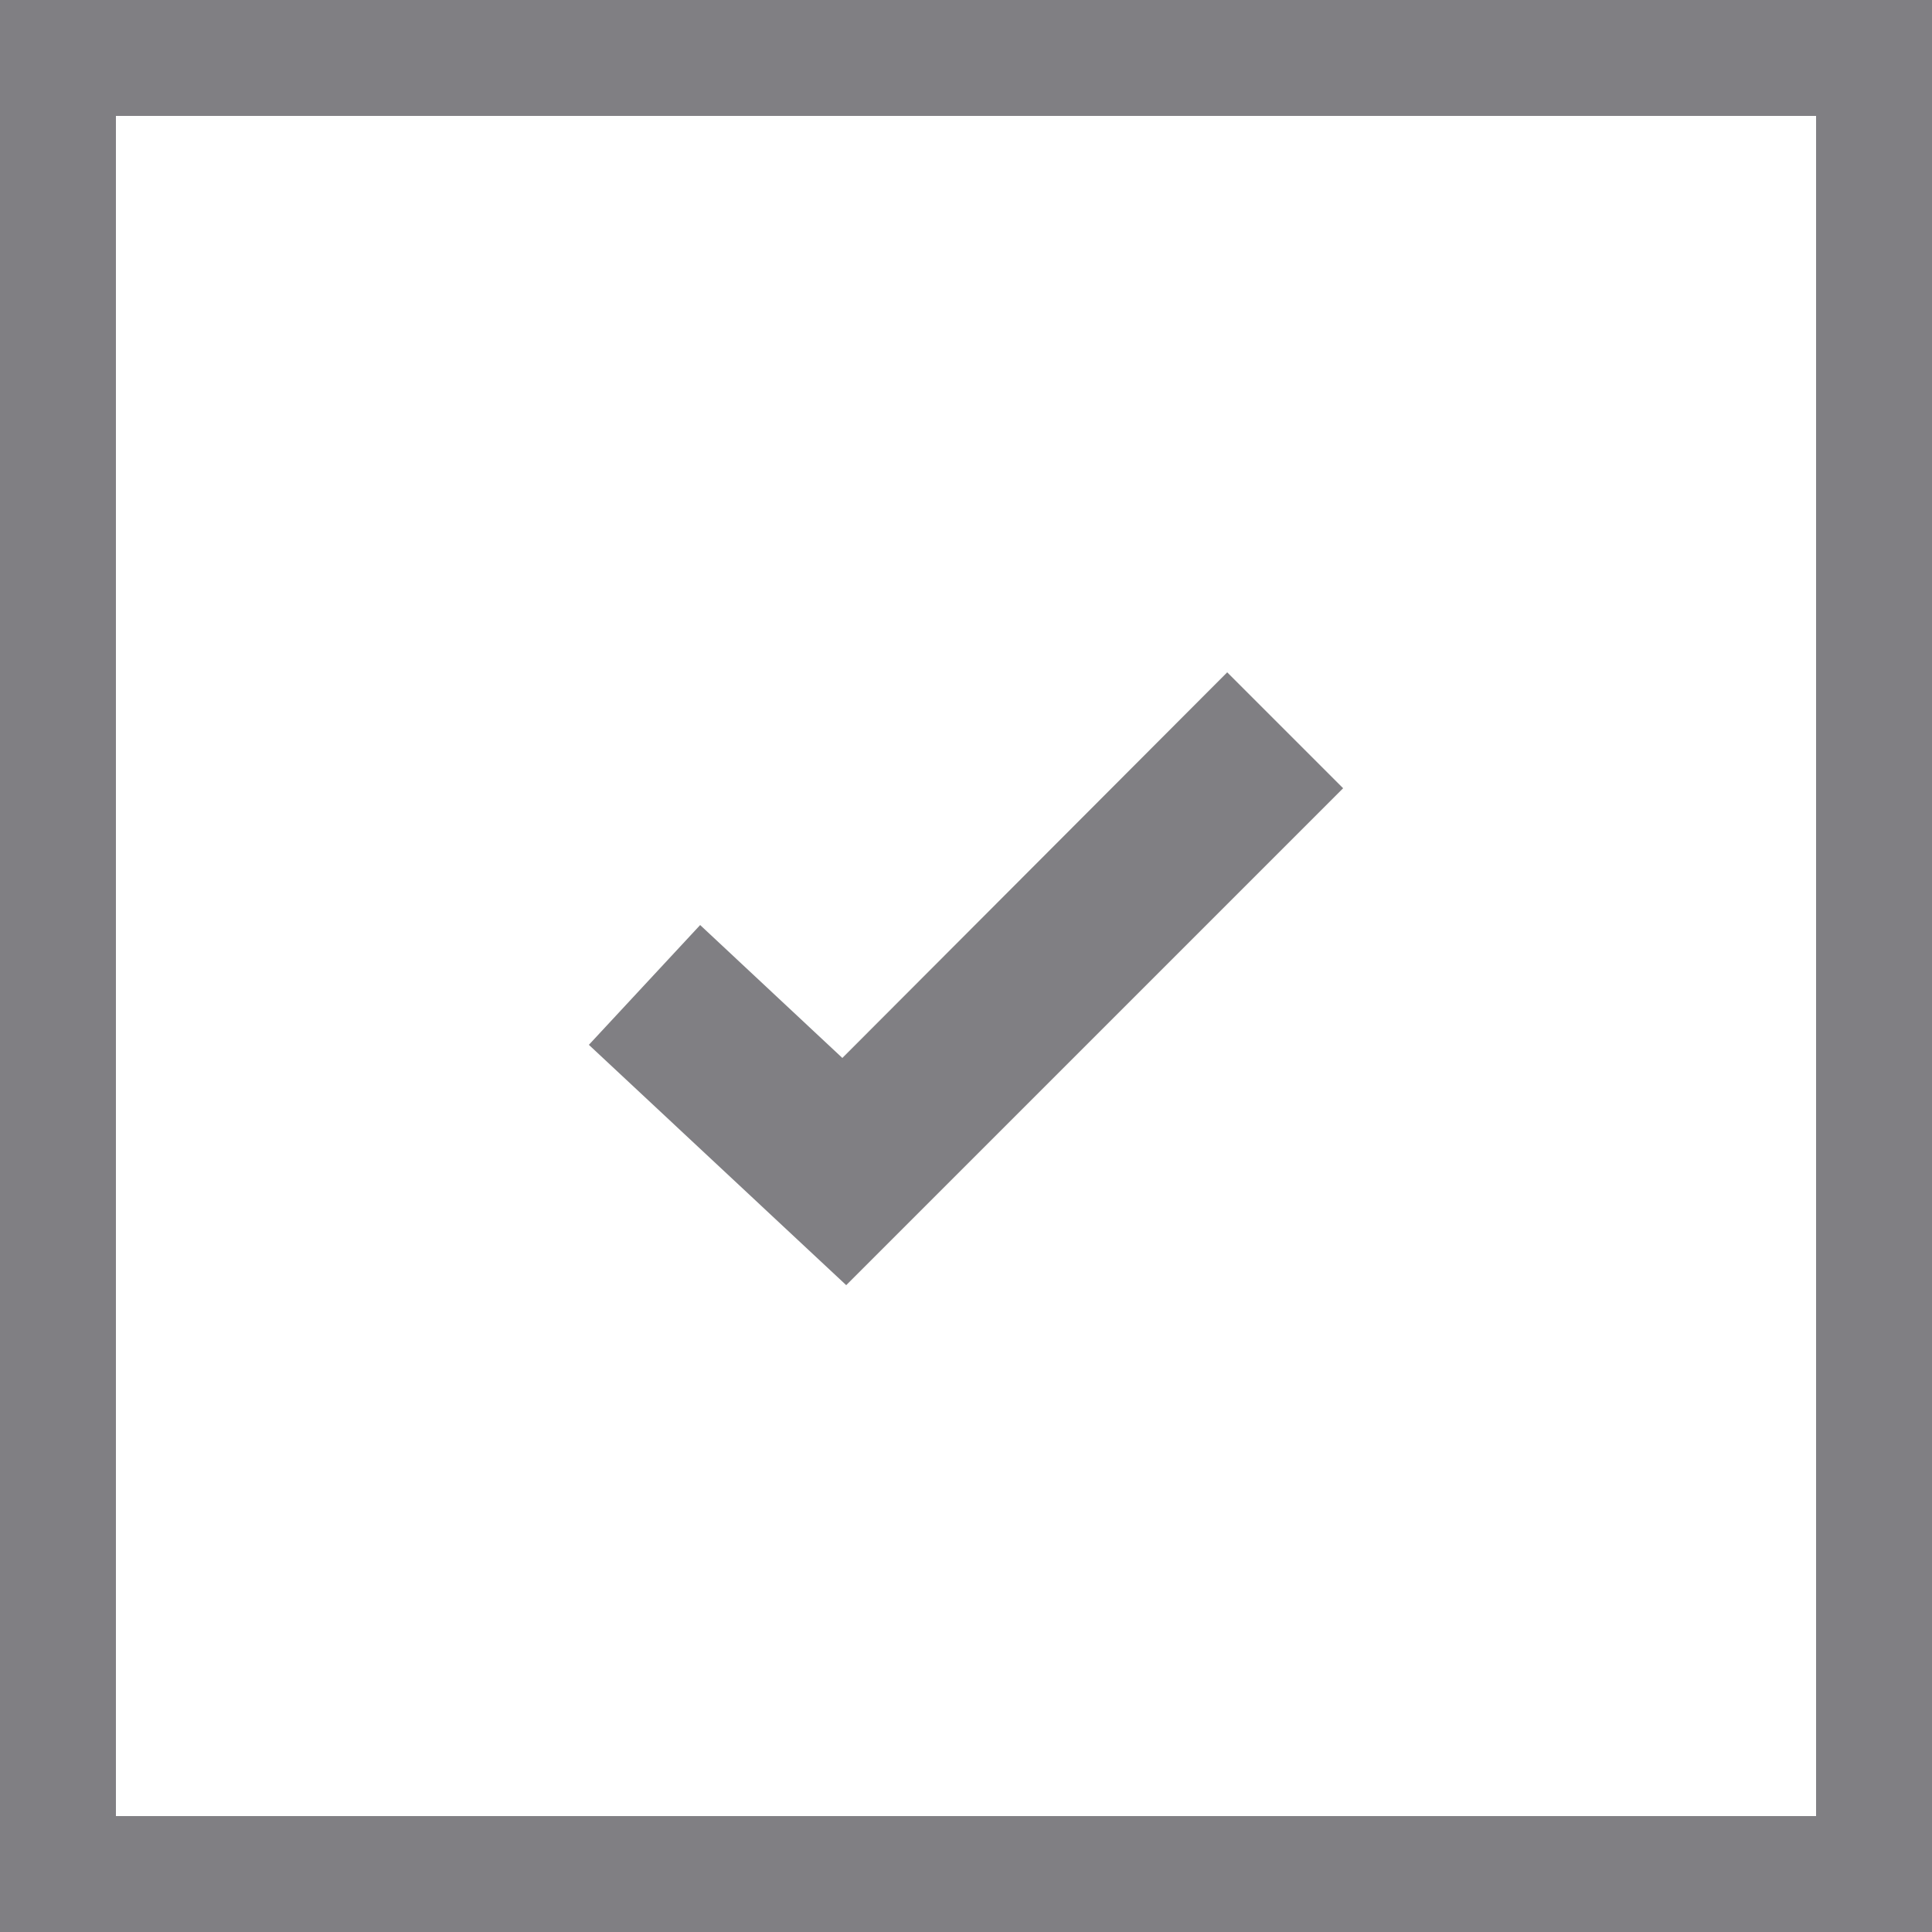 <svg id="Layer_1" data-name="Layer 1" xmlns="http://www.w3.org/2000/svg" viewBox="0 0 25 25"><defs><style>.cls-1{fill:#807f83;}</style></defs><path class="cls-1" d="M23.5,1.5v22H1.5V1.5h22M25,0H0V25H25V0Z"/><polygon class="cls-1" points="10.95 16.63 7.62 13.52 9.06 11.97 10.9 13.69 15.88 8.7 17.38 10.2 10.95 16.63"/></svg>